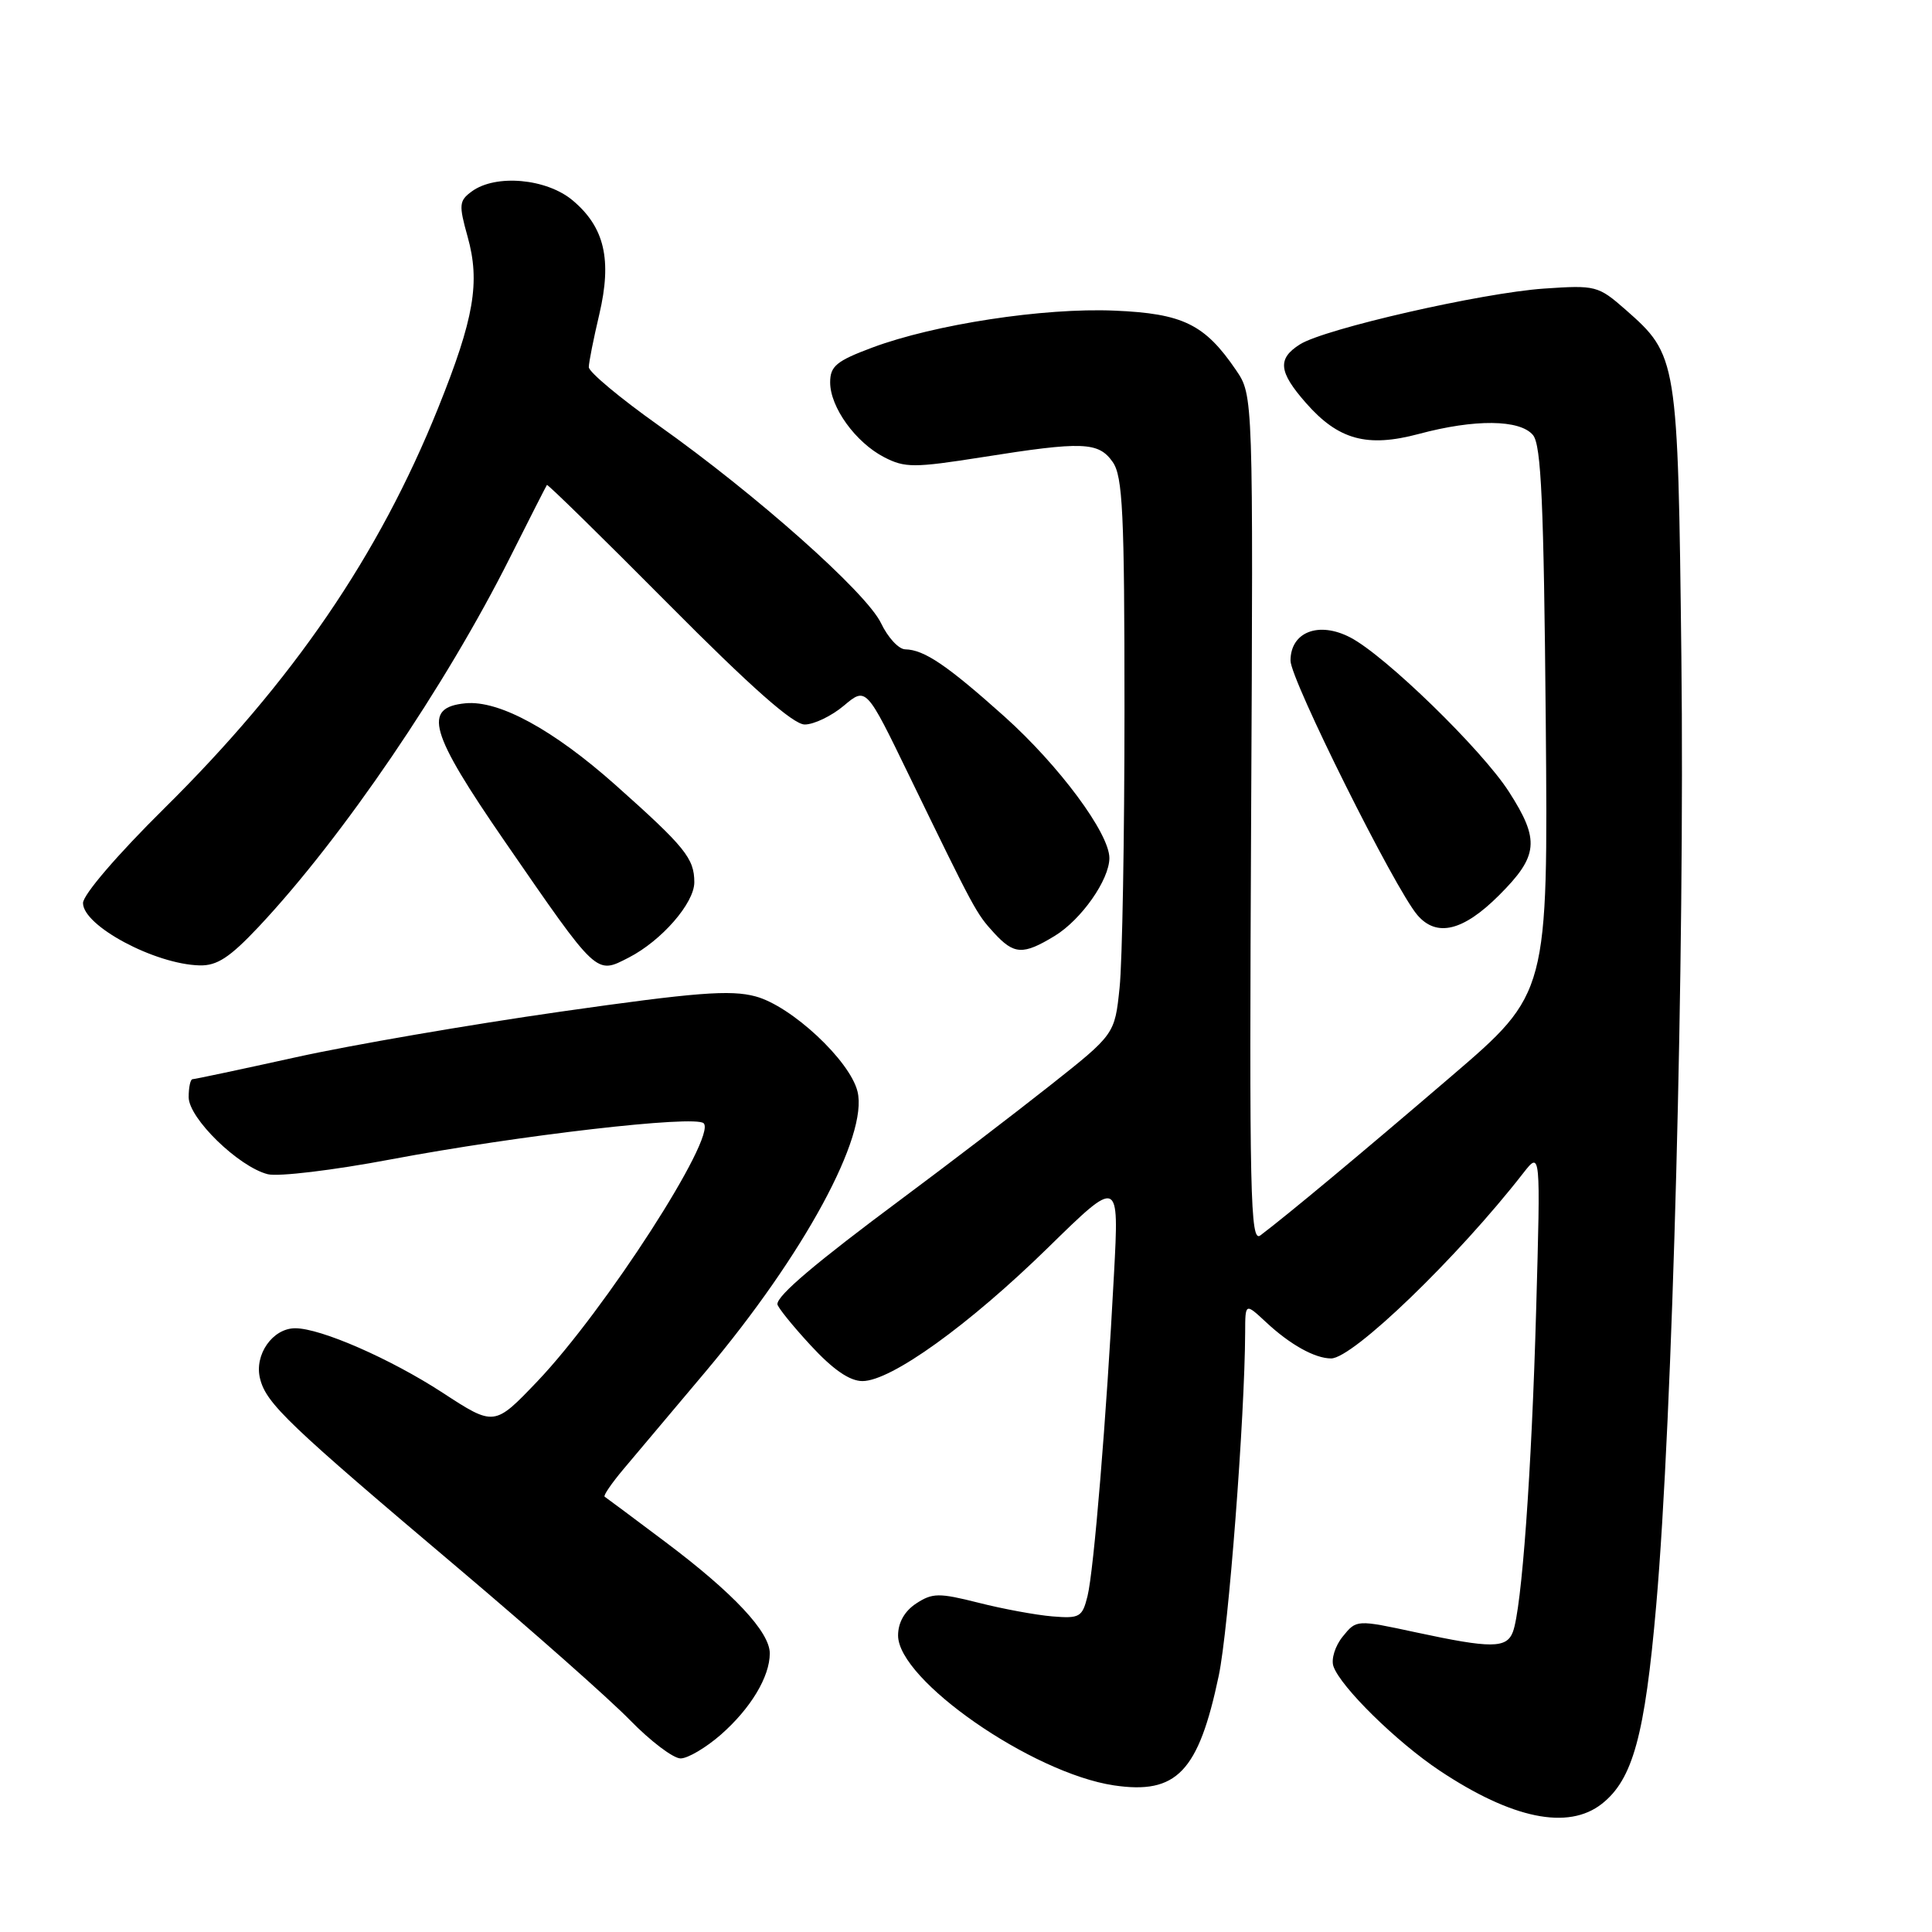 <?xml version="1.0" encoding="UTF-8" standalone="no"?>
<!DOCTYPE svg PUBLIC "-//W3C//DTD SVG 1.1//EN" "http://www.w3.org/Graphics/SVG/1.1/DTD/svg11.dtd" >
<svg xmlns="http://www.w3.org/2000/svg" xmlns:xlink="http://www.w3.org/1999/xlink" version="1.1" viewBox="0 0 256 256">
 <g >
 <path fill="currentColor"
d=" M 212.25 239.02 C 216.36 235.78 217.95 229.99 219.46 212.67 C 221.63 187.94 223.25 126.54 222.79 87.00 C 222.33 47.41 222.28 47.09 215.38 41.02 C 211.77 37.86 211.44 37.77 204.58 38.24 C 196.34 38.81 175.53 43.56 172.25 45.63 C 169.24 47.53 169.41 49.26 173.05 53.40 C 177.34 58.29 181.15 59.33 188.00 57.50 C 195.41 55.51 201.40 55.57 203.13 57.65 C 204.22 58.97 204.56 66.64 204.82 95.46 C 205.13 131.62 205.13 131.62 192.32 142.60 C 180.32 152.89 170.47 161.09 167.00 163.70 C 165.67 164.70 165.53 158.45 165.78 108.61 C 166.06 52.39 166.06 52.39 163.78 49.04 C 159.64 42.96 156.74 41.54 147.66 41.16 C 138.29 40.76 123.81 42.98 115.57 46.06 C 110.83 47.83 110.00 48.52 110.00 50.67 C 110.00 53.96 113.37 58.63 117.17 60.59 C 119.91 62.00 121.12 62.00 130.14 60.58 C 143.49 58.46 145.56 58.54 147.44 61.22 C 148.77 63.12 149.00 67.97 149.00 94.08 C 149.00 110.92 148.71 127.48 148.35 130.88 C 147.71 137.05 147.71 137.05 139.10 143.86 C 134.37 147.60 125.55 154.34 119.50 158.84 C 108.07 167.34 102.99 171.64 103.01 172.81 C 103.02 173.19 104.99 175.64 107.40 178.25 C 110.38 181.48 112.58 183.00 114.28 183.00 C 118.07 183.00 128.39 175.57 138.88 165.31 C 148.29 156.10 148.29 156.10 147.61 168.80 C 146.61 187.85 144.94 208.12 144.10 211.50 C 143.41 214.28 143.06 214.48 139.43 214.18 C 137.27 214.00 132.87 213.19 129.65 212.37 C 124.41 211.05 123.56 211.06 121.40 212.47 C 119.86 213.48 119.00 215.00 119.00 216.71 C 119.00 222.62 136.74 234.94 147.59 236.57 C 155.91 237.81 158.81 234.79 161.49 222.04 C 162.79 215.89 164.94 187.80 164.99 176.56 C 165.00 172.63 165.00 172.63 167.75 175.19 C 170.94 178.17 174.23 180.00 176.38 180.00 C 179.26 180.00 193.13 166.63 201.84 155.44 C 204.14 152.50 204.14 152.50 203.55 173.50 C 202.95 195.07 201.64 213.16 200.46 216.25 C 199.62 218.43 197.59 218.44 187.64 216.30 C 179.74 214.60 179.74 214.60 177.92 216.85 C 176.91 218.09 176.36 219.86 176.69 220.80 C 177.64 223.53 185.07 230.83 190.75 234.61 C 200.36 241.01 207.78 242.53 212.25 239.02 Z  M 95.52 229.85 C 99.47 226.38 102.00 222.18 102.00 219.08 C 102.00 216.24 97.20 211.11 88.22 204.36 C 83.97 201.17 80.33 198.45 80.12 198.32 C 79.91 198.19 81.04 196.54 82.62 194.66 C 84.20 192.78 89.10 186.97 93.50 181.74 C 106.54 166.23 115.09 150.46 113.62 144.61 C 112.59 140.50 104.87 133.31 100.12 132.03 C 96.79 131.13 92.21 131.49 74.28 134.05 C 62.30 135.76 46.54 138.47 39.26 140.08 C 31.97 141.69 25.79 143.00 25.51 143.00 C 25.23 143.00 25.00 144.07 25.00 145.38 C 25.00 148.18 31.62 154.61 35.48 155.59 C 36.88 155.94 44.20 155.06 51.76 153.63 C 68.77 150.43 92.13 147.73 93.24 148.84 C 95.01 150.61 80.16 173.63 71.21 183.03 C 65.50 189.01 65.50 189.01 58.63 184.53 C 51.73 180.04 42.50 176.00 39.12 176.00 C 36.12 176.00 33.66 179.52 34.46 182.68 C 35.28 185.98 38.16 188.73 61.00 208.03 C 70.62 216.17 80.73 225.11 83.46 227.91 C 86.19 230.71 89.21 233.00 90.18 233.00 C 91.14 233.00 93.54 231.58 95.52 229.85 Z  M 34.28 122.80 C 45.40 110.96 59.05 90.89 67.61 73.81 C 70.18 68.69 72.37 64.39 72.47 64.26 C 72.57 64.12 79.80 71.21 88.54 80.01 C 99.52 91.07 105.10 96.00 106.63 96.00 C 107.85 96.00 110.18 94.88 111.81 93.51 C 114.77 91.02 114.77 91.02 120.46 102.76 C 129.16 120.67 129.35 121.03 131.70 123.60 C 134.37 126.51 135.55 126.57 139.76 124.01 C 143.29 121.85 146.99 116.58 147.00 113.70 C 147.00 110.42 140.34 101.44 133.09 94.94 C 125.50 88.15 122.47 86.09 119.94 86.04 C 119.07 86.02 117.64 84.46 116.74 82.57 C 114.80 78.52 100.25 65.58 87.25 56.36 C 82.16 52.75 78.01 49.28 78.02 48.65 C 78.02 48.02 78.65 44.87 79.41 41.65 C 81.11 34.41 80.11 30.11 75.89 26.56 C 72.43 23.65 65.69 23.04 62.52 25.36 C 60.82 26.60 60.78 27.13 61.96 31.36 C 63.65 37.39 62.82 42.21 58.08 54.00 C 50.20 73.61 38.81 90.26 21.75 107.13 C 15.56 113.25 11.00 118.56 11.00 119.66 C 11.00 122.68 20.52 127.77 26.45 127.92 C 28.76 127.98 30.45 126.87 34.28 122.80 Z  M 83.32 126.88 C 87.66 124.65 92.00 119.67 92.00 116.91 C 92.00 113.74 90.78 112.23 81.56 104.02 C 73.31 96.68 66.12 92.76 61.67 93.19 C 55.96 93.75 56.89 96.99 66.89 111.50 C 79.26 129.43 78.93 129.13 83.32 126.88 Z  M 198.63 118.63 C 203.86 113.41 204.06 111.32 199.94 104.91 C 196.36 99.33 183.52 86.84 178.91 84.46 C 174.73 82.29 171.00 83.74 171.00 87.54 C 171.00 90.06 184.81 117.75 187.81 121.25 C 190.36 124.23 193.89 123.37 198.63 118.63 Z "/>
</g>
</svg>
